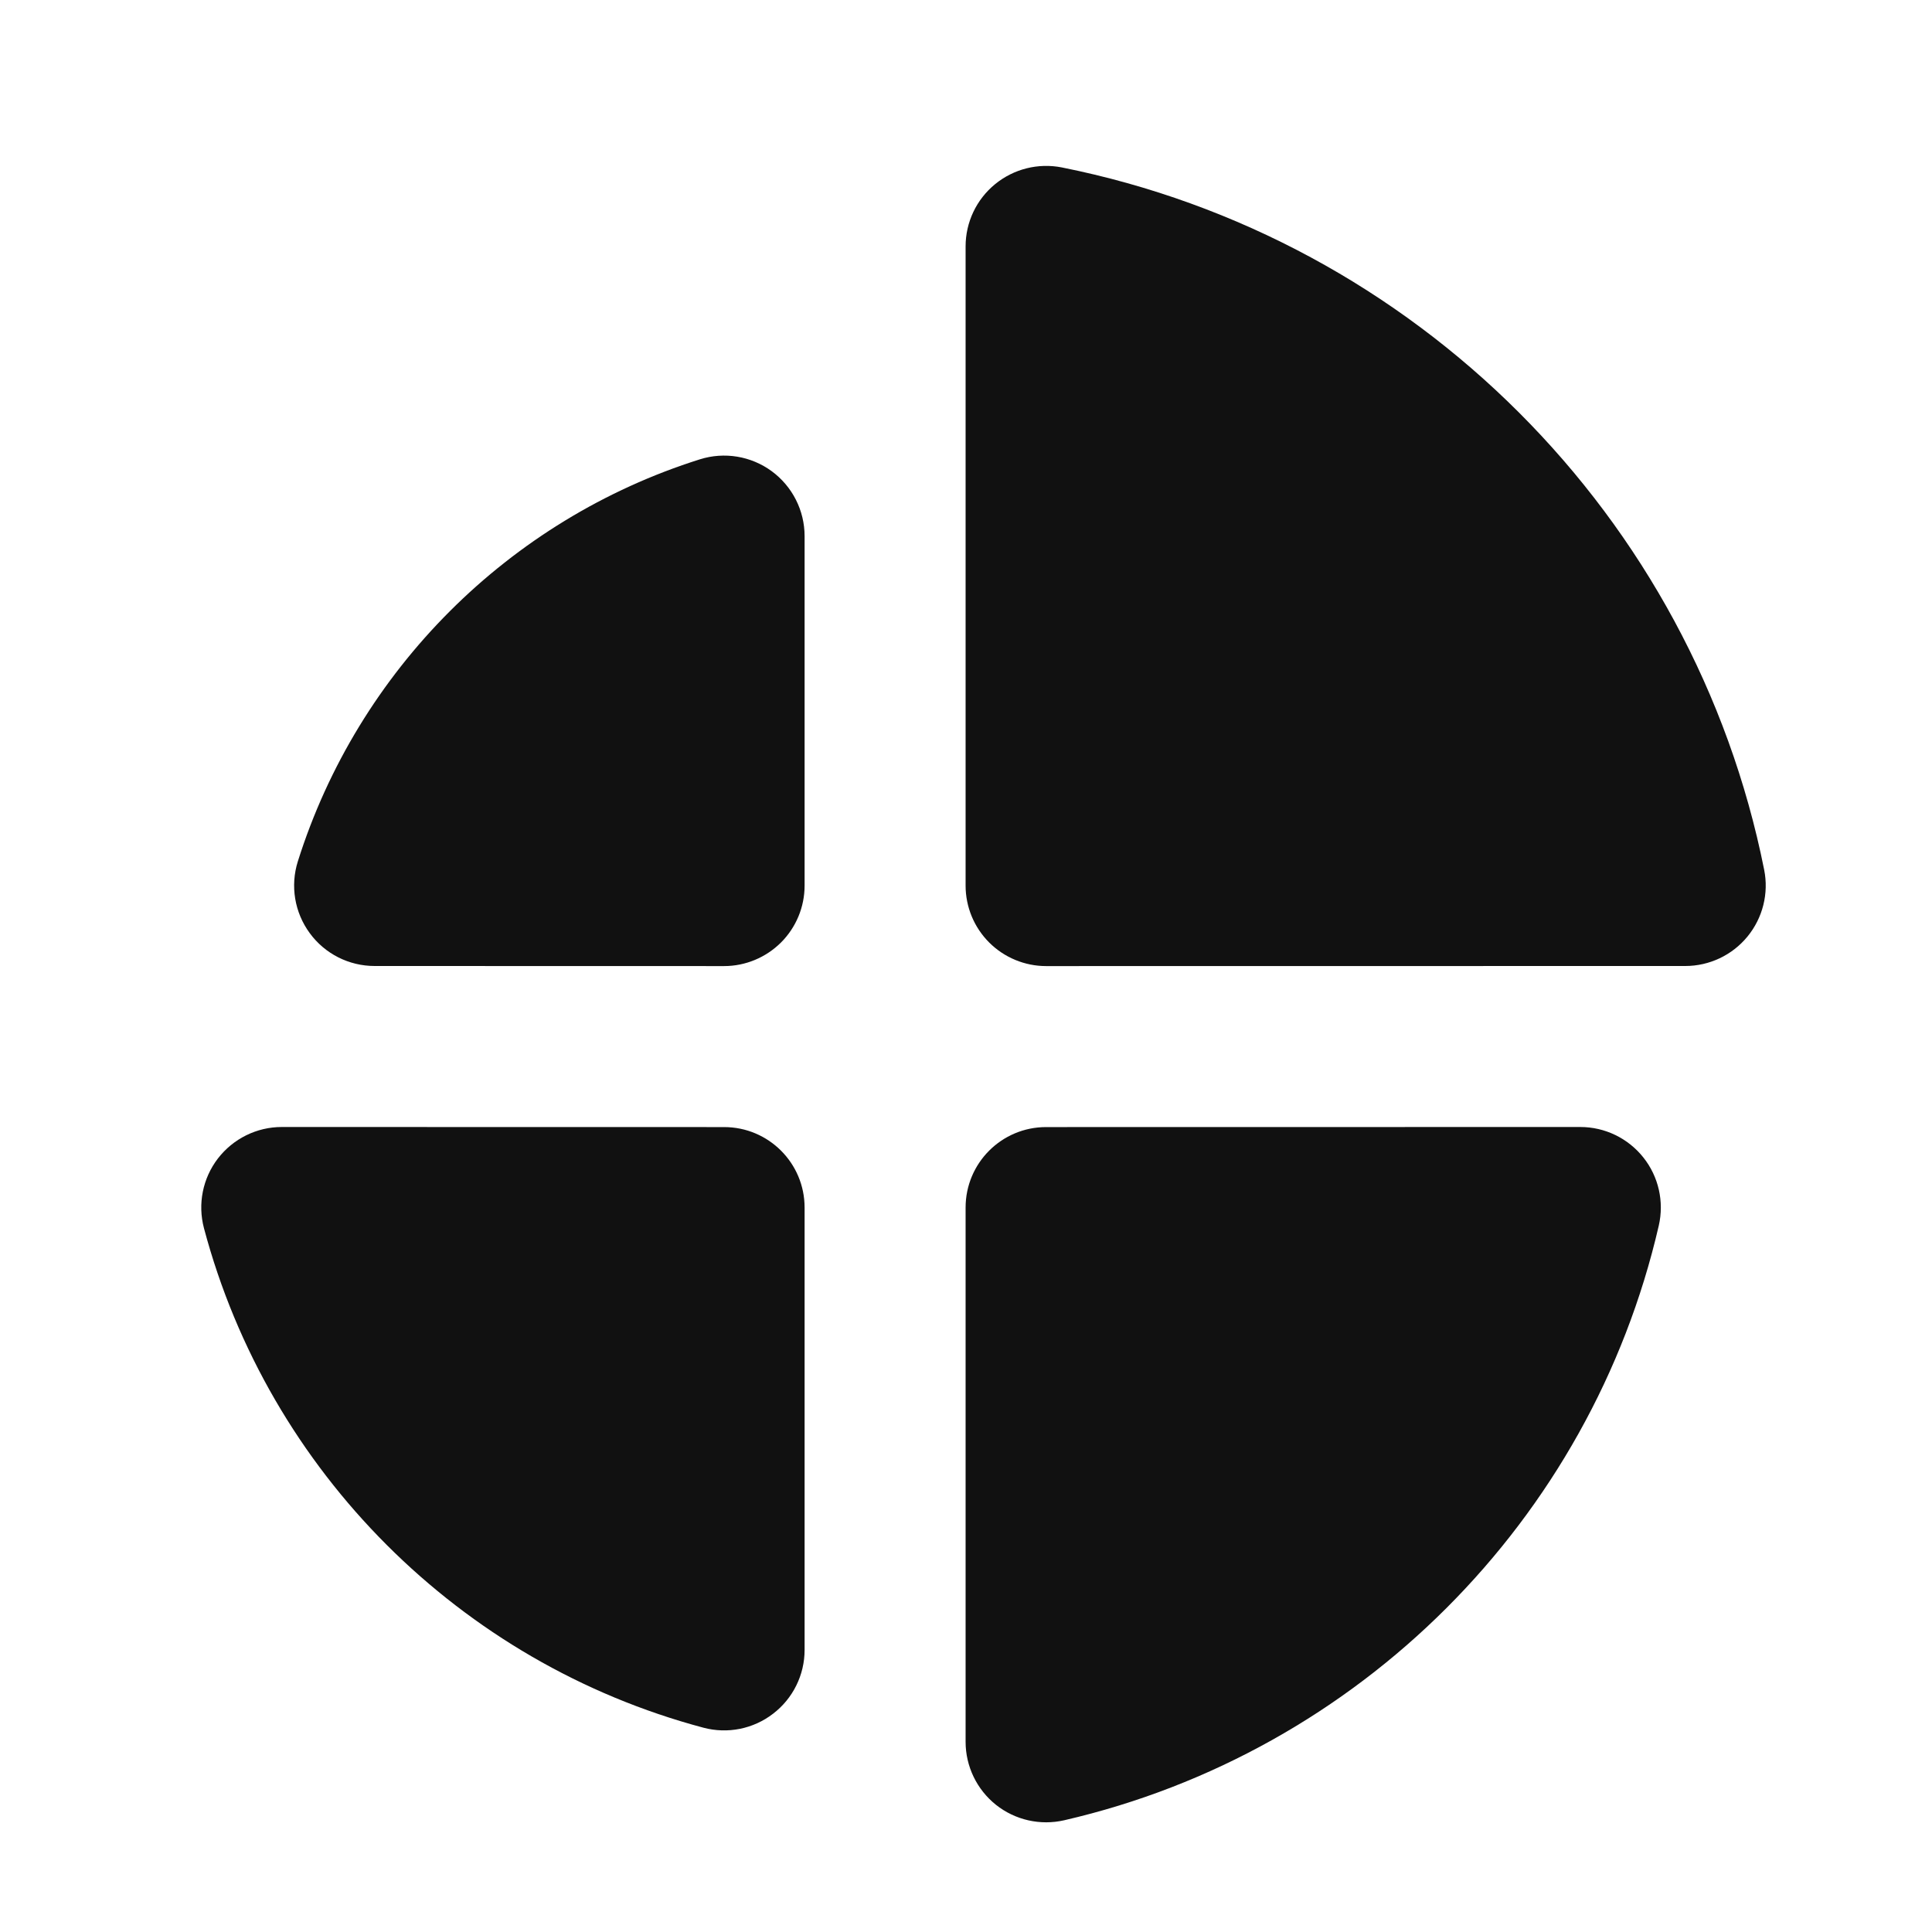 <svg width="24" height="24" viewBox="0 0 24 24" fill="none" xmlns="http://www.w3.org/2000/svg">
<path d="M13.191 2.08C12.897 2.022 12.593 2.098 12.361 2.288C12.129 2.478 11.995 2.761 11.995 3.061V11.001C11.995 11.266 12.1 11.52 12.288 11.708C12.475 11.895 12.73 12.001 12.995 12.001L20.935 12C21.234 12 21.518 11.866 21.708 11.634C21.898 11.402 21.974 11.098 21.915 10.804C21.037 6.414 17.581 2.959 13.191 2.08Z" fill="#111111"/>
<path d="M9.995 6.66C9.995 6.341 9.843 6.042 9.586 5.853C9.329 5.665 8.998 5.61 8.694 5.706C6.321 6.454 4.448 8.326 3.7 10.7C3.604 11.004 3.659 11.335 3.848 11.592C4.036 11.849 4.335 12 4.654 12L8.995 12.001C9.26 12.001 9.514 11.895 9.702 11.708C9.89 11.52 9.995 11.266 9.995 11.001V6.66Z" fill="#111111"/>
<path d="M19.631 14L12.995 14.001C12.443 14.001 11.995 14.448 11.995 15.001V21.637C11.995 21.942 12.134 22.23 12.372 22.42C12.611 22.61 12.923 22.68 13.22 22.612C16.881 21.767 19.762 18.887 20.606 15.225C20.674 14.928 20.604 14.616 20.414 14.378C20.224 14.139 19.936 14 19.631 14Z" fill="#111111"/>
<path d="M3.5 14C3.189 14 2.897 14.145 2.707 14.391C2.518 14.637 2.454 14.957 2.534 15.258C3.338 18.28 5.715 20.657 8.738 21.462C9.038 21.542 9.358 21.478 9.604 21.288C9.851 21.099 9.995 20.806 9.995 20.496V15.001C9.995 14.448 9.547 14.001 8.995 14.001L3.5 14Z" fill="#111111"/>
</svg>
